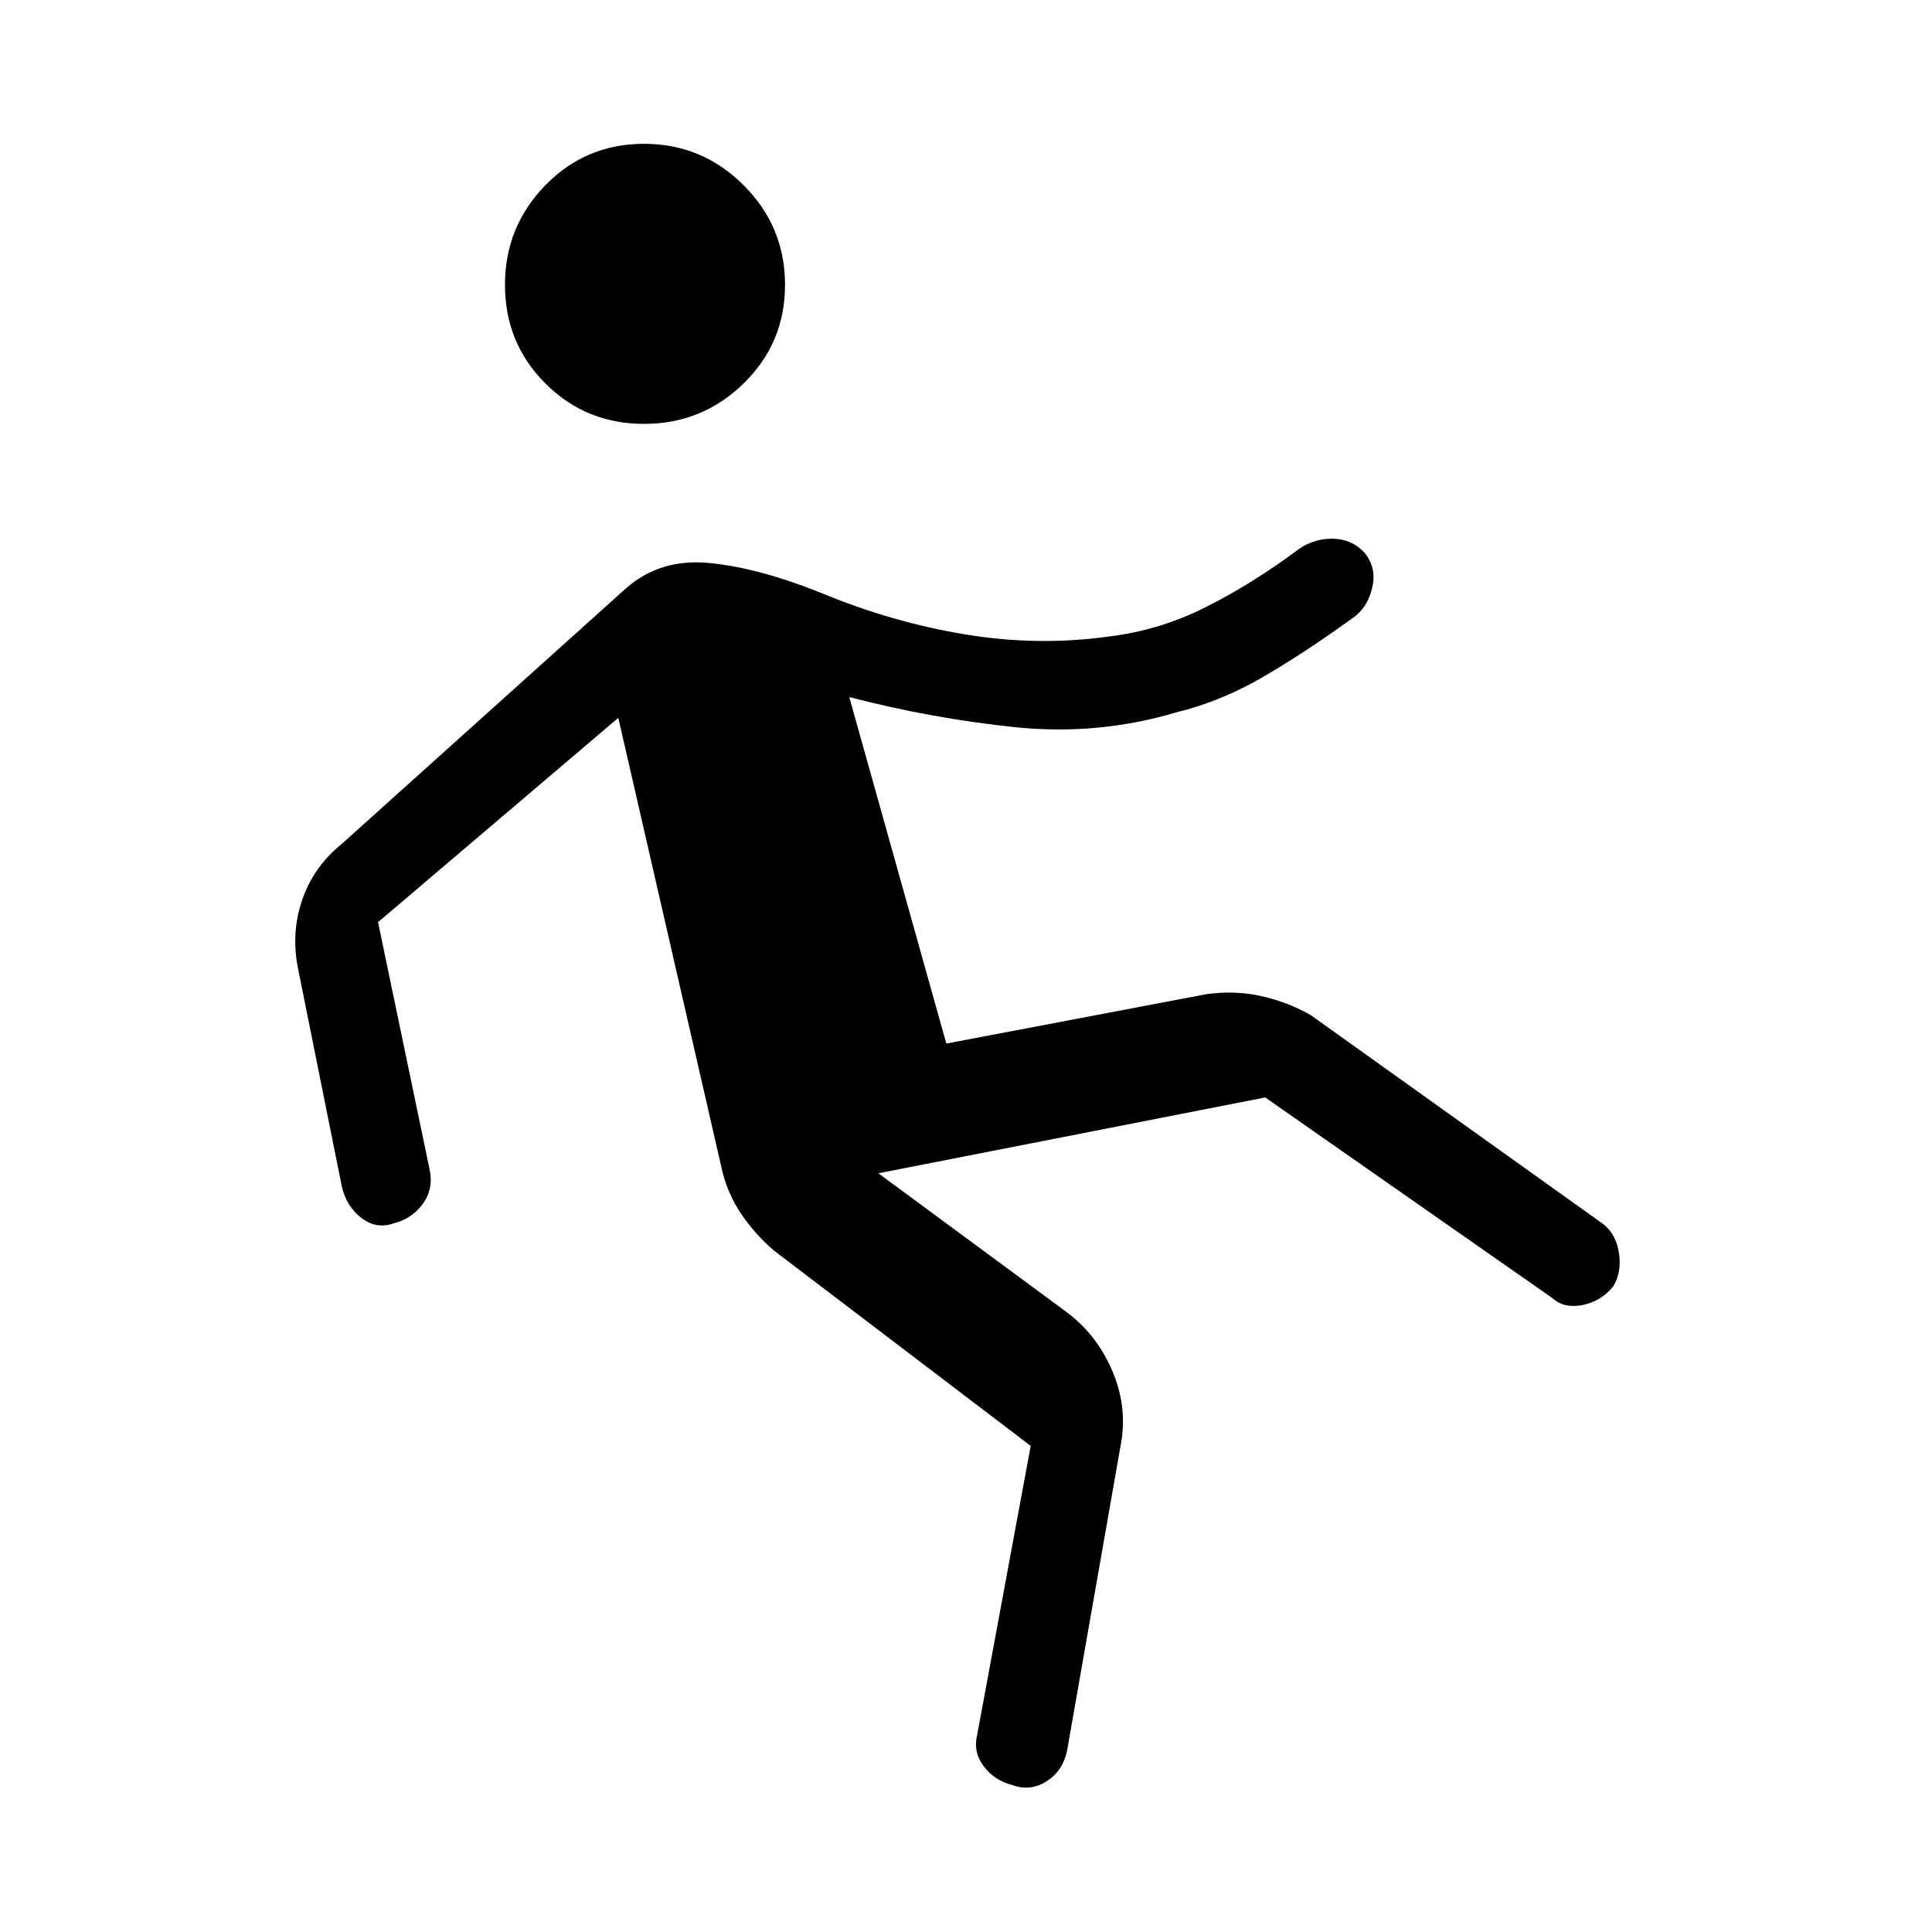 <svg xmlns="http://www.w3.org/2000/svg" height="48" viewBox="0 -960 960 960" width="48"><path d="m512.15-241.54-127.61-97.08q-9.23-8-15.85-17.61-6.61-9.62-9.61-21.08l-51.85-226-119.38 101.54 25.53 122.46q2.24 9.85-3.19 17.35-5.42 7.5-14.27 9.73-8.84 3.23-16.34-2.58-7.5-5.81-9.73-15.65l-21.47-106.85q-4-18.23 1.62-35.07 5.62-16.85 19.85-28.31L311-667.62q16.92-14.92 41.19-12.65 24.27 2.27 55.43 14.73 35.53 14.77 71.96 20.77 36.42 6 71.73 1 24.77-3 47.81-14.54 23.03-11.54 46.57-29.07 7.62-5.16 16.85-4.93 9.23.23 15.38 6.85 6.16 7.38 4.04 17-2.11 9.61-8.73 14.77-23.69 17.23-45.04 29.73-21.34 12.5-43.81 17.96-38.84 11.54-79.8 7.35-40.96-4.2-82.58-14.97l48.23 172.16L599.46-466q14.23-2 27.46 1t24.46 9.46l145.16 103.69q6.61 5.16 7.96 14.77 1.35 9.62-3.04 16.46-6.15 7.39-15.27 9.12-9.11 1.73-14.73-3.42l-142.77-99.77L436.46-377l93.69 69.08q15.23 11.46 22.85 29.8 7.62 18.35 3.62 37.58L530.15-89.69q-2.23 9.84-10.23 14.88-8 5.04-16.84 1.81-8.85-2.23-14.27-9.35-5.43-7.11-3.19-15.96l26.53-143.23ZM320-749.38q-28.92 0-49-20.08t-20.08-49q0-28.92 20.08-49.5t49-20.58q28.92 0 49.5 20.58t20.58 49.5q0 28.92-20.58 49T320-749.38Z"/></svg>